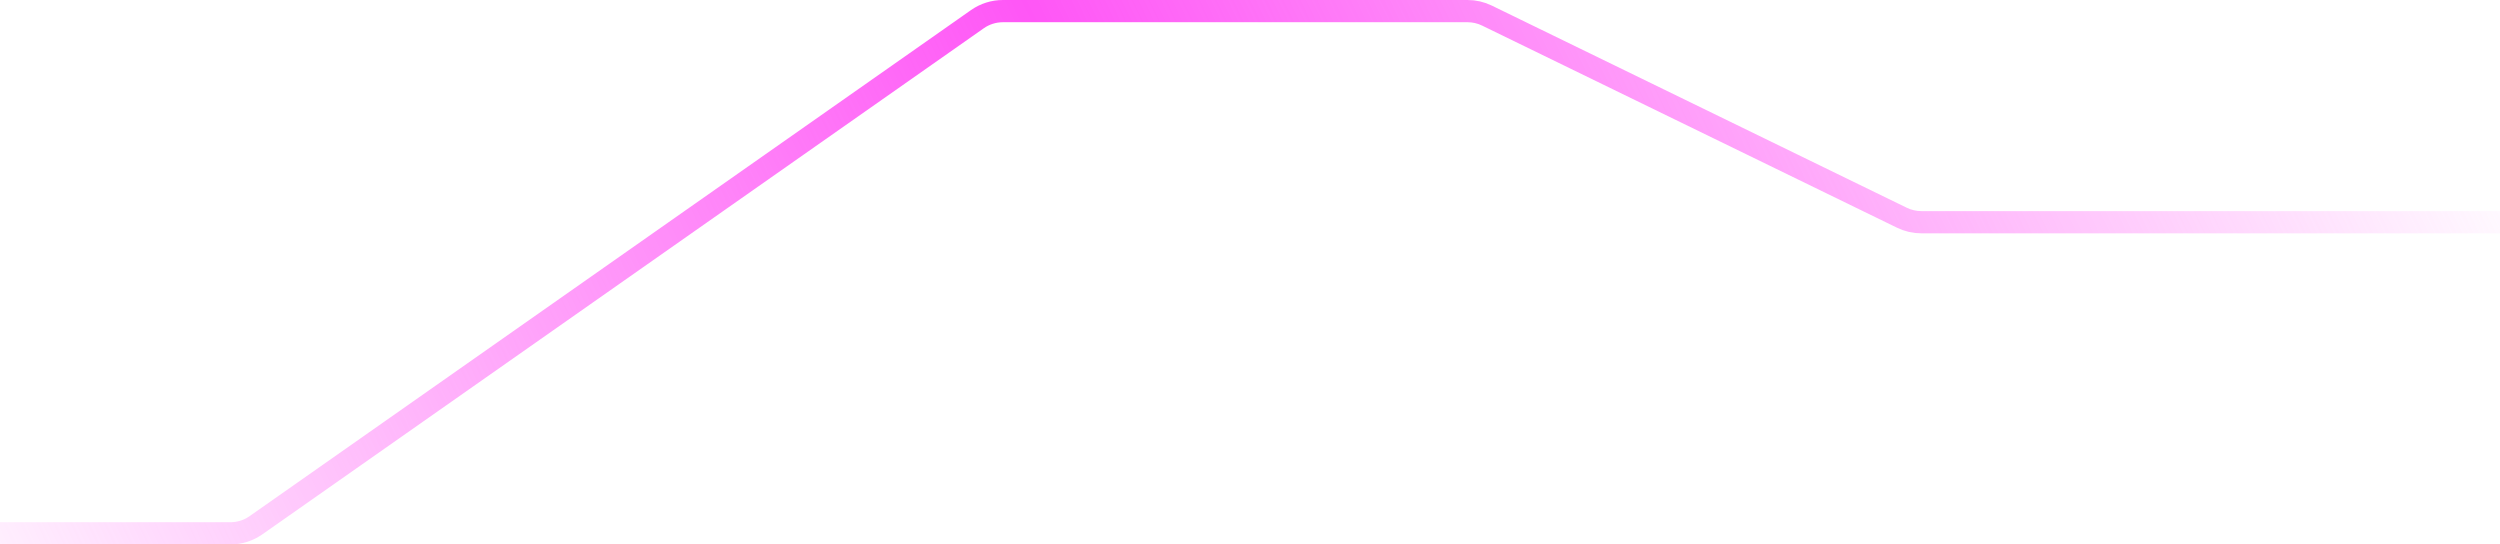 <svg width="225" height="49" viewBox="0 0 225 49" fill="none" xmlns="http://www.w3.org/2000/svg">
<path d="M225 20H172.923C172.315 20 171.716 19.862 171.171 19.596L133.829 1.404C133.284 1.138 132.685 1 132.077 1H90.263C89.441 1 88.639 1.253 87.966 1.725L23.034 47.275C22.361 47.747 21.559 48 20.737 48H-21" stroke="url(#paint0_radial_261_187)" stroke-width="2"/>
<defs>
<radialGradient id="paint0_radial_261_187" cx="0" cy="0" r="1" gradientUnits="userSpaceOnUse" gradientTransform="translate(106.997 30.97) rotate(154.32) scale(115.398 590330)">
<stop stop-color="#FF56F6"/>
<stop offset="1" stop-color="#FF56F6" stop-opacity="0"/>
</radialGradient>
</defs>
</svg>
